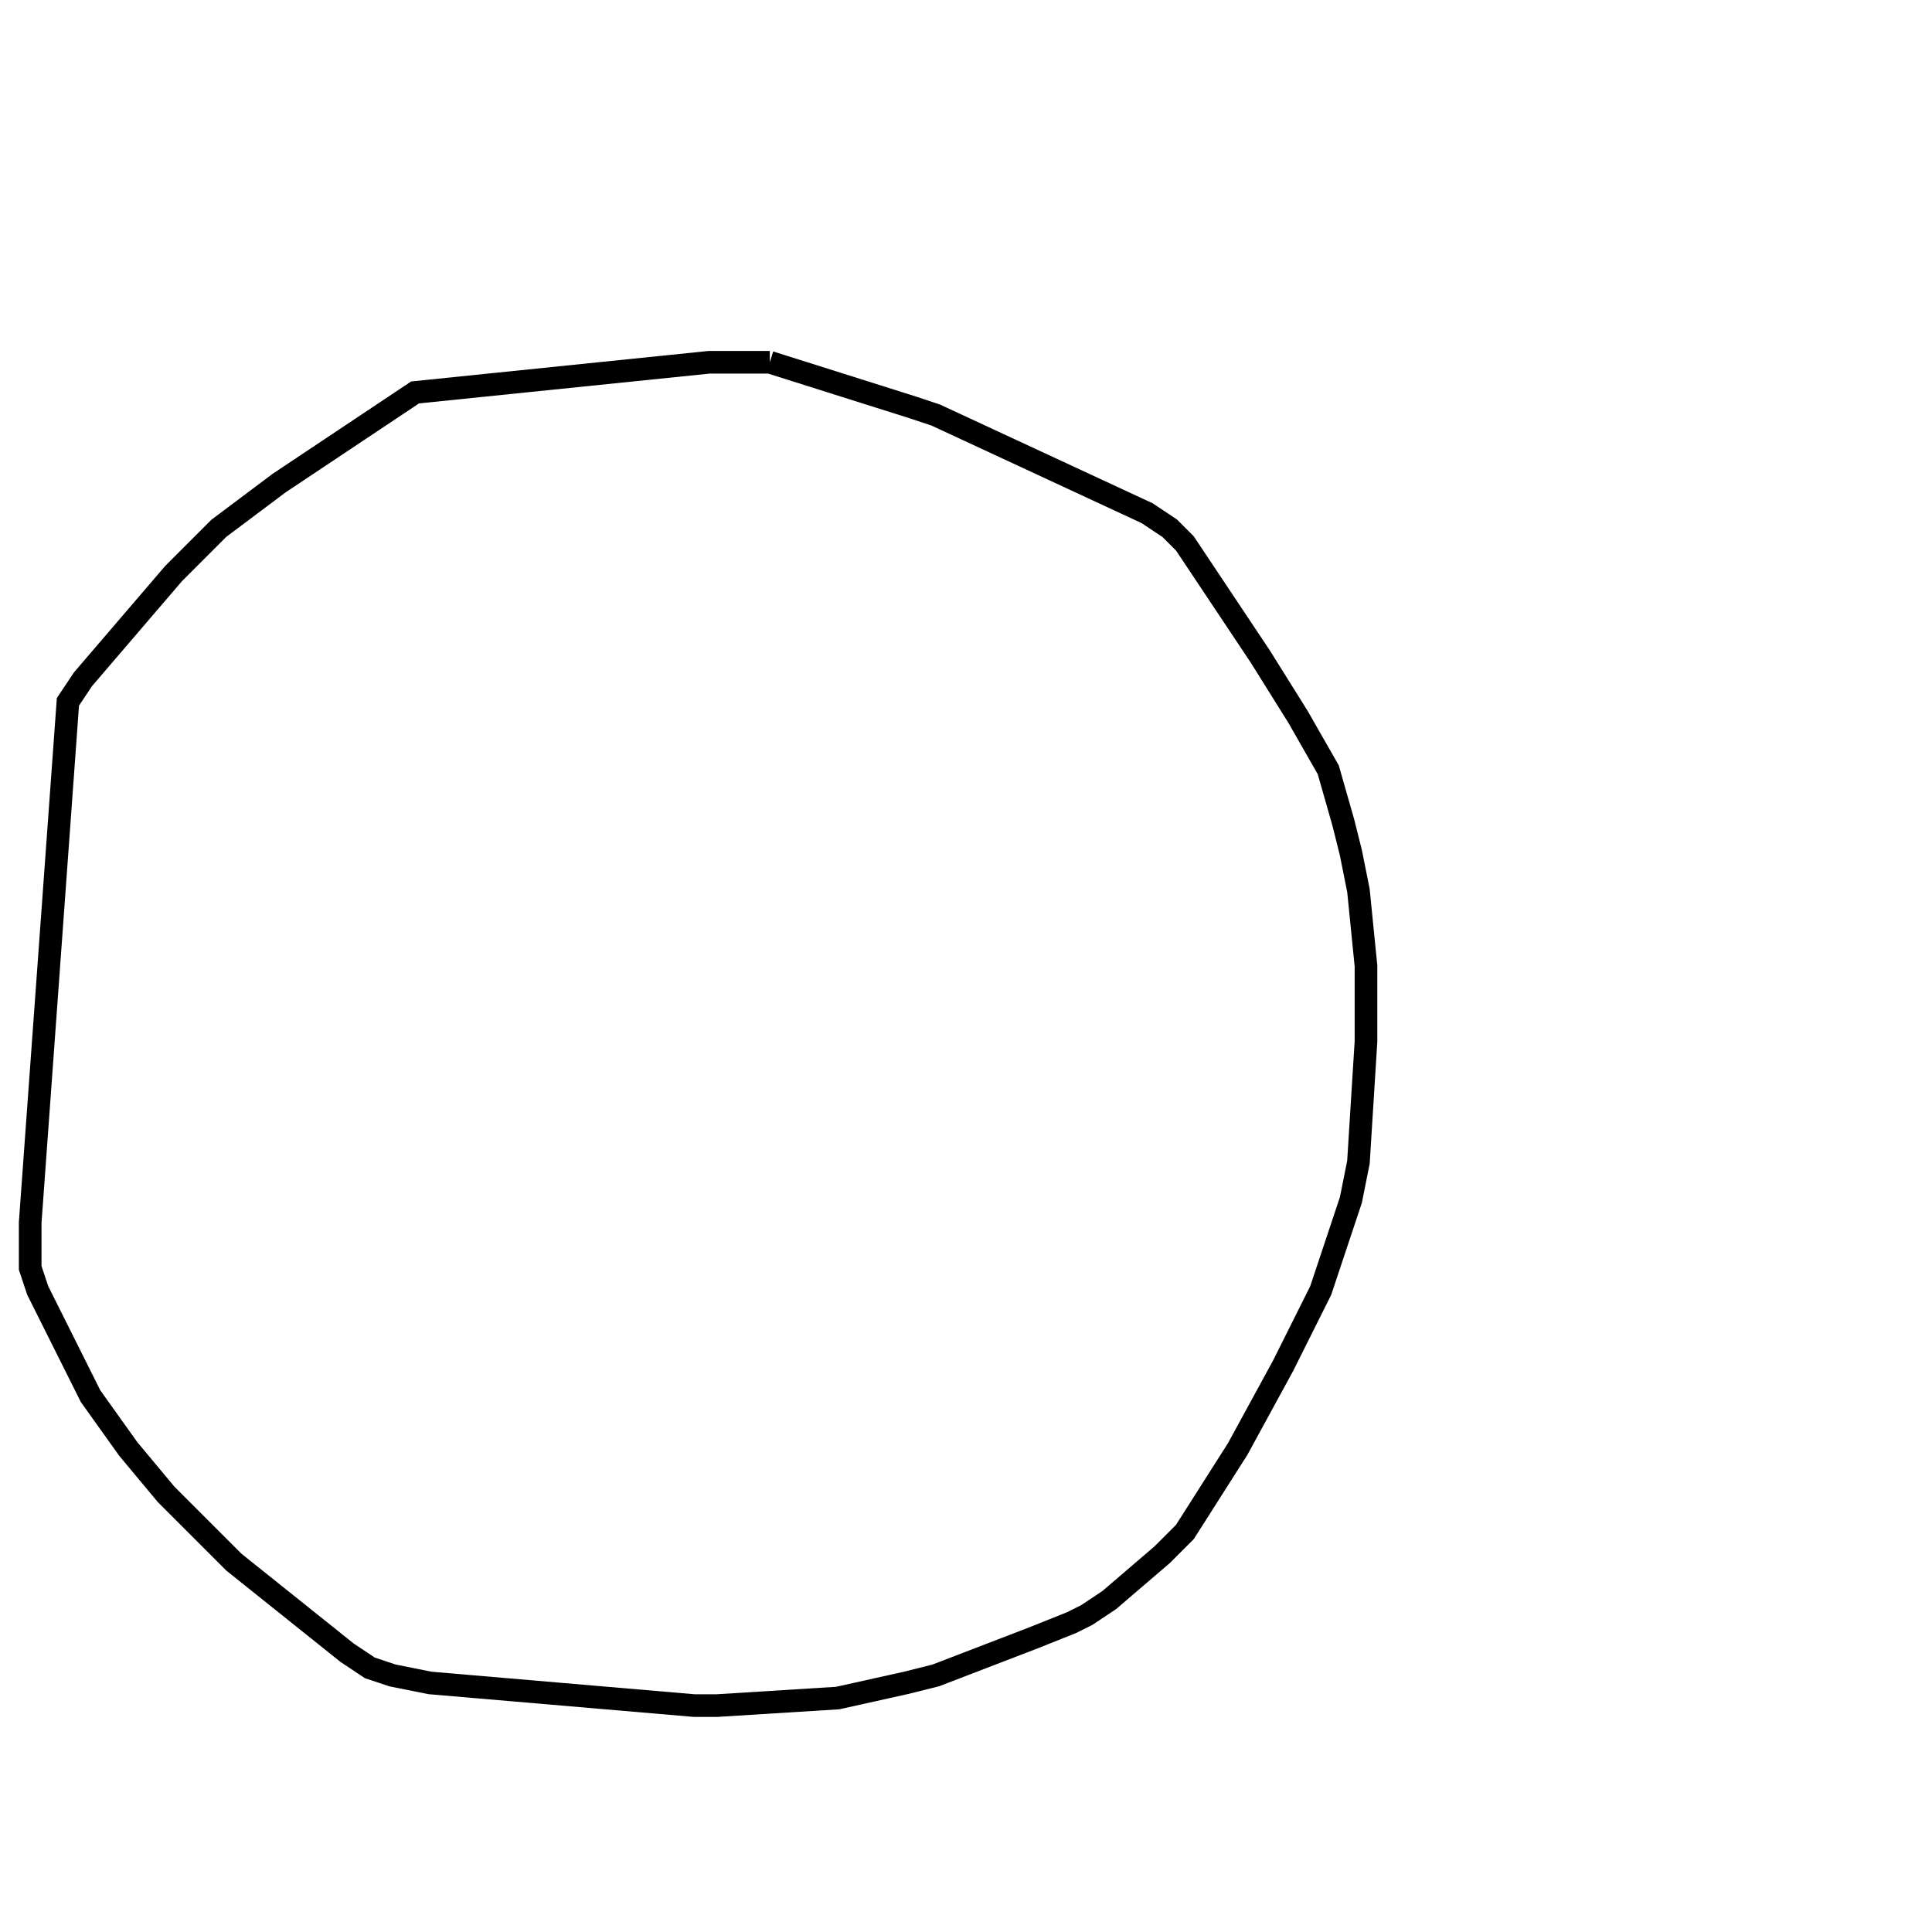 <svg width="256" height="256" xmlns="http://www.w3.org/2000/svg" fill-opacity="0" stroke="black" stroke-width="3" ><path d="M102 48 121 54 124 55 152 68 155 70 157 72 167 87 172 95 176 102 178 109 179 113 180 118 181 128 181 138 180 154 179 159 175 171 170 181 164 192 157 203 154 206 147 212 144 214 142 215 137 217 124 222 120 223 111 225 95 226 92 226 57 223 52 222 49 221 46 219 31 207 22 198 17 192 12 185 5 171 4 168 4 162 9 93 11 90 23 76 29 70 37 64 55 52 94 48 102 48 "/></svg>